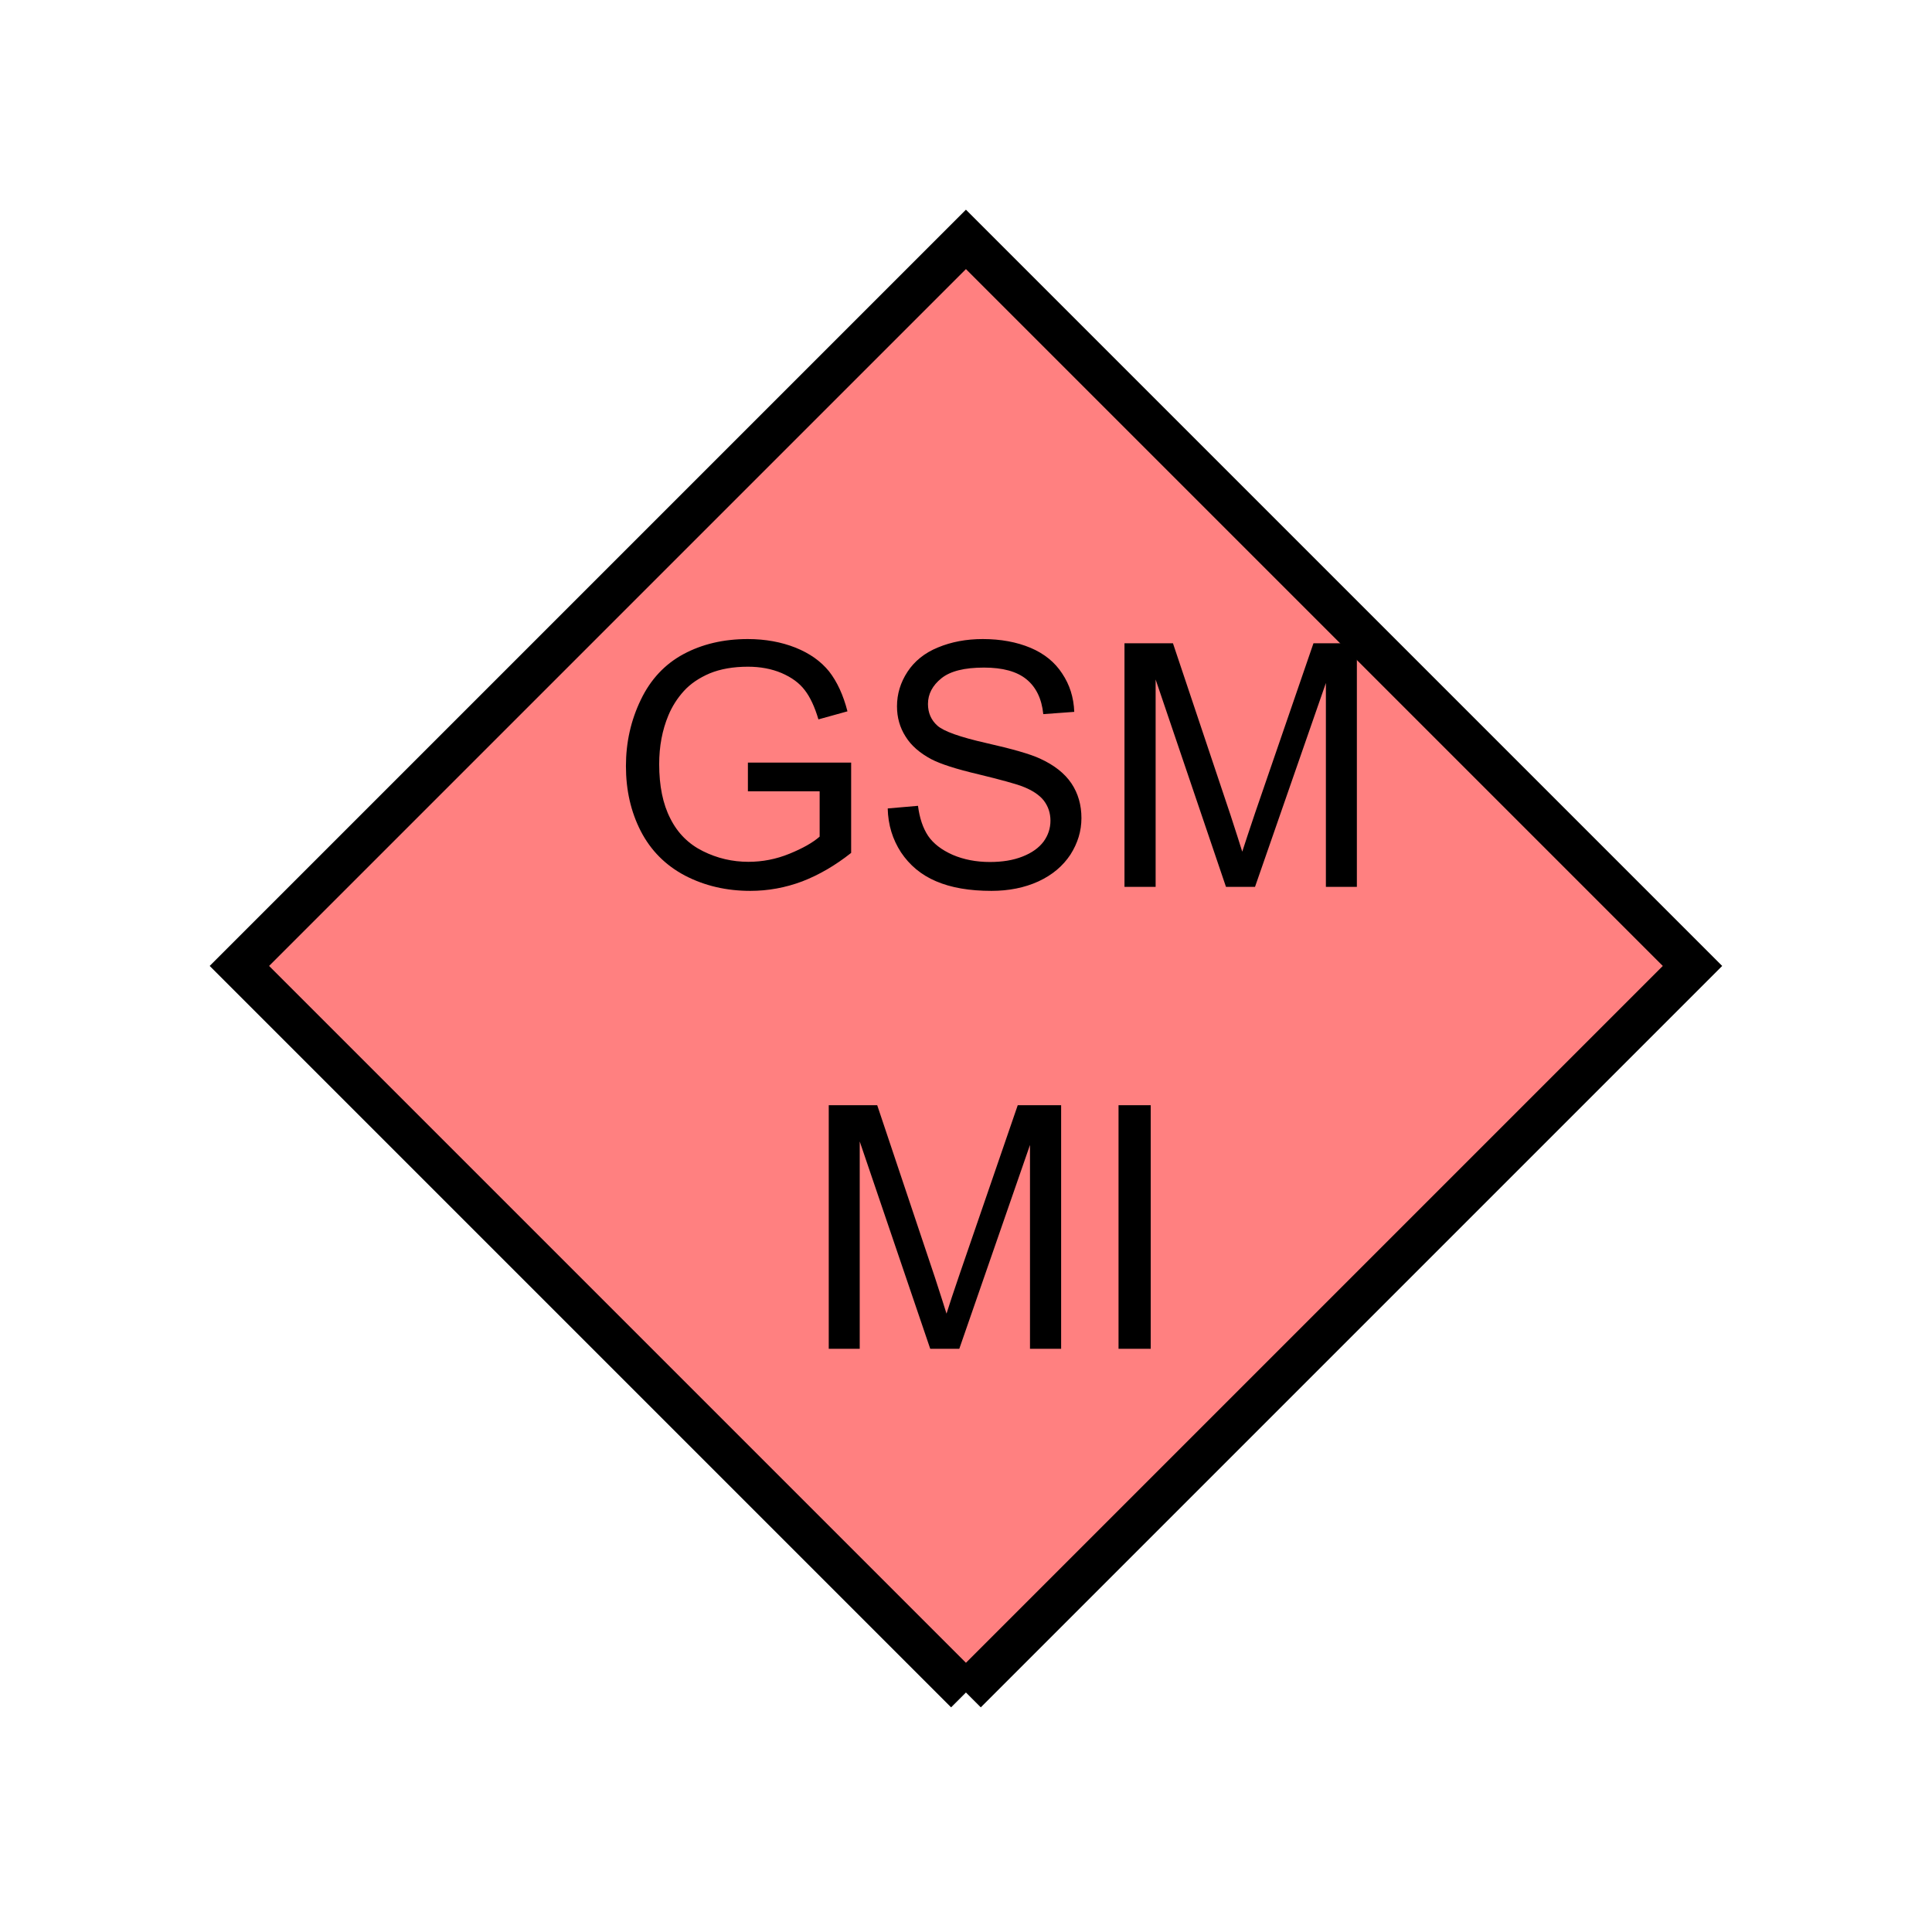 <?xml version="1.0" encoding="UTF-8" standalone="no"?>
<svg
   xmlns:dc="http://purl.org/dc/elements/1.1/"
   xmlns:cc="http://creativecommons.org/ns#"
   xmlns:rdf="http://www.w3.org/1999/02/22-rdf-syntax-ns#"
   xmlns:svg="http://www.w3.org/2000/svg"
   xmlns="http://www.w3.org/2000/svg"
   id="svg13"
   height="116.73mm"
   width="116.73mm"
   version="1.0">
  <defs
     id="defs3">
    <pattern
       y="0"
       x="0"
       height="6"
       width="6"
       patternUnits="userSpaceOnUse"
       id="EMFhbasepattern" />
  </defs>
  <path
     id="path5"
     d="  M 220.578,386.492   L 220.578,386.492   L 386.492,220.578   L 220.578,54.665   L 54.665,220.578   L 220.578,386.492   z "
     style="fill:#ff8080;fill-rule:evenodd;fill-opacity:1;stroke:none;" />
  <path
     id="path7"
     d="  M 220.578,386.492   L 220.578,386.492   L 386.492,220.578   L 220.578,54.665   L 54.665,220.578   L 220.578,386.492  "
     style="fill:none;stroke:#000000;stroke-width:9.59px;stroke-linecap:butt;stroke-linejoin:miter;stroke-miterlimit:10;stroke-dasharray:none;stroke-opacity:1;" />
  <path
     id="path9"
     d="  M 189.25,308.01   L 189.25,252.386   L 200.319,252.386   L 213.505,291.747   C 214.704,295.423 215.583,298.18 216.143,299.979   C 216.782,297.981 217.741,294.984 219.1,291.067   L 232.406,252.386   L 242.316,252.386   L 242.316,308.01   L 235.204,308.01   L 235.204,261.457   L 219.06,308.01   L 212.427,308.01   L 196.323,260.658   L 196.323,308.01   z  M 255.423,308.01   L 255.423,252.386   L 262.776,252.386   L 262.776,308.01   z "
     style="fill:#000000;fill-rule:evenodd;fill-opacity:1;stroke:none;" />
  <path
     id="path11"
     d="  M 170.788,180.698   L 170.788,174.145   L 194.365,174.145   L 194.365,194.764   C 190.728,197.641 187.012,199.799 183.176,201.278   C 179.34,202.716 175.384,203.436 171.348,203.436   C 165.873,203.436 160.918,202.277 156.443,199.959   C 151.967,197.601 148.611,194.205 146.333,189.809   C 144.055,185.374 142.936,180.419 142.936,174.944   C 142.936,169.55 144.055,164.515 146.333,159.799   C 148.571,155.124 151.847,151.648 156.083,149.37   C 160.319,147.092 165.234,145.933 170.748,145.933   C 174.784,145.933 178.421,146.613 181.657,147.891   C 184.934,149.21 187.452,151.008 189.33,153.326   C 191.168,155.684 192.566,158.72 193.525,162.437   L 186.892,164.275   C 186.053,161.438 185.014,159.2 183.775,157.602   C 182.537,155.963 180.778,154.685 178.461,153.686   C 176.183,152.726 173.625,152.247 170.788,152.247   C 167.432,152.247 164.515,152.766 162.077,153.765   C 159.64,154.804 157.642,156.163 156.163,157.801   C 154.645,159.48 153.486,161.318 152.647,163.316   C 151.208,166.752 150.529,170.469 150.529,174.505   C 150.529,179.46 151.368,183.615 153.086,186.932   C 154.764,190.289 157.282,192.766 160.519,194.365   C 163.795,196.003 167.272,196.802 170.908,196.802   C 174.105,196.802 177.222,196.203 180.259,194.964   C 183.296,193.725 185.573,192.447 187.172,191.048   L 187.172,180.698   z  M 202.716,184.614   L 209.629,184.015   C 209.989,186.812 210.748,189.09 211.947,190.888   C 213.146,192.646 215.024,194.085 217.541,195.204   C 220.059,196.283 222.896,196.842 226.053,196.842   C 228.89,196.842 231.367,196.443 233.485,195.603   C 235.643,194.764 237.242,193.605 238.32,192.167   C 239.359,190.728 239.879,189.13 239.879,187.412   C 239.879,185.653 239.359,184.135 238.36,182.816   C 237.361,181.538 235.683,180.419 233.365,179.54   C 231.847,178.98 228.57,178.061 223.455,176.822   C 218.341,175.623 214.784,174.465 212.706,173.386   C 210.069,171.987 208.071,170.269 206.792,168.191   C 205.473,166.113 204.834,163.835 204.834,161.278   C 204.834,158.481 205.633,155.843 207.232,153.406   C 208.83,150.968 211.148,149.09 214.185,147.851   C 217.262,146.573 220.658,145.933 224.414,145.933   C 228.53,145.933 232.167,146.613 235.323,147.931   C 238.44,149.25 240.878,151.208 242.556,153.805   C 244.274,156.363 245.194,159.28 245.313,162.557   L 238.241,163.076   C 237.881,159.56 236.602,156.922 234.404,155.124   C 232.207,153.326 228.97,152.447 224.694,152.447   C 220.259,152.447 217.022,153.246 214.984,154.884   C 212.946,156.523 211.907,158.481 211.907,160.758   C 211.907,162.756 212.626,164.435 214.065,165.713   C 215.503,166.992 219.18,168.311 225.174,169.669   C 231.168,171.028 235.244,172.187 237.481,173.226   C 240.718,174.704 243.116,176.583 244.674,178.9   C 246.193,181.178 246.952,183.815 246.952,186.812   C 246.952,189.769 246.113,192.526 244.434,195.164   C 242.716,197.761 240.318,199.799 237.122,201.278   C 233.965,202.716 230.368,203.436 226.412,203.436   C 221.378,203.436 217.182,202.716 213.745,201.238   C 210.349,199.799 207.711,197.561 205.753,194.644   C 203.835,191.687 202.796,188.371 202.716,184.614   z  M 256.782,202.516   L 256.782,146.892   L 267.851,146.892   L 281.038,186.253   C 282.236,189.929 283.115,192.686 283.675,194.485   C 284.314,192.487 285.313,189.49 286.632,185.573   L 299.939,146.892   L 309.849,146.892   L 309.849,202.516   L 302.776,202.516   L 302.776,155.963   L 286.592,202.516   L 279.959,202.516   L 263.895,155.164   L 263.895,202.516   z "
     style="fill:#000000;fill-rule:evenodd;fill-opacity:1;stroke:none;" />
</svg>
